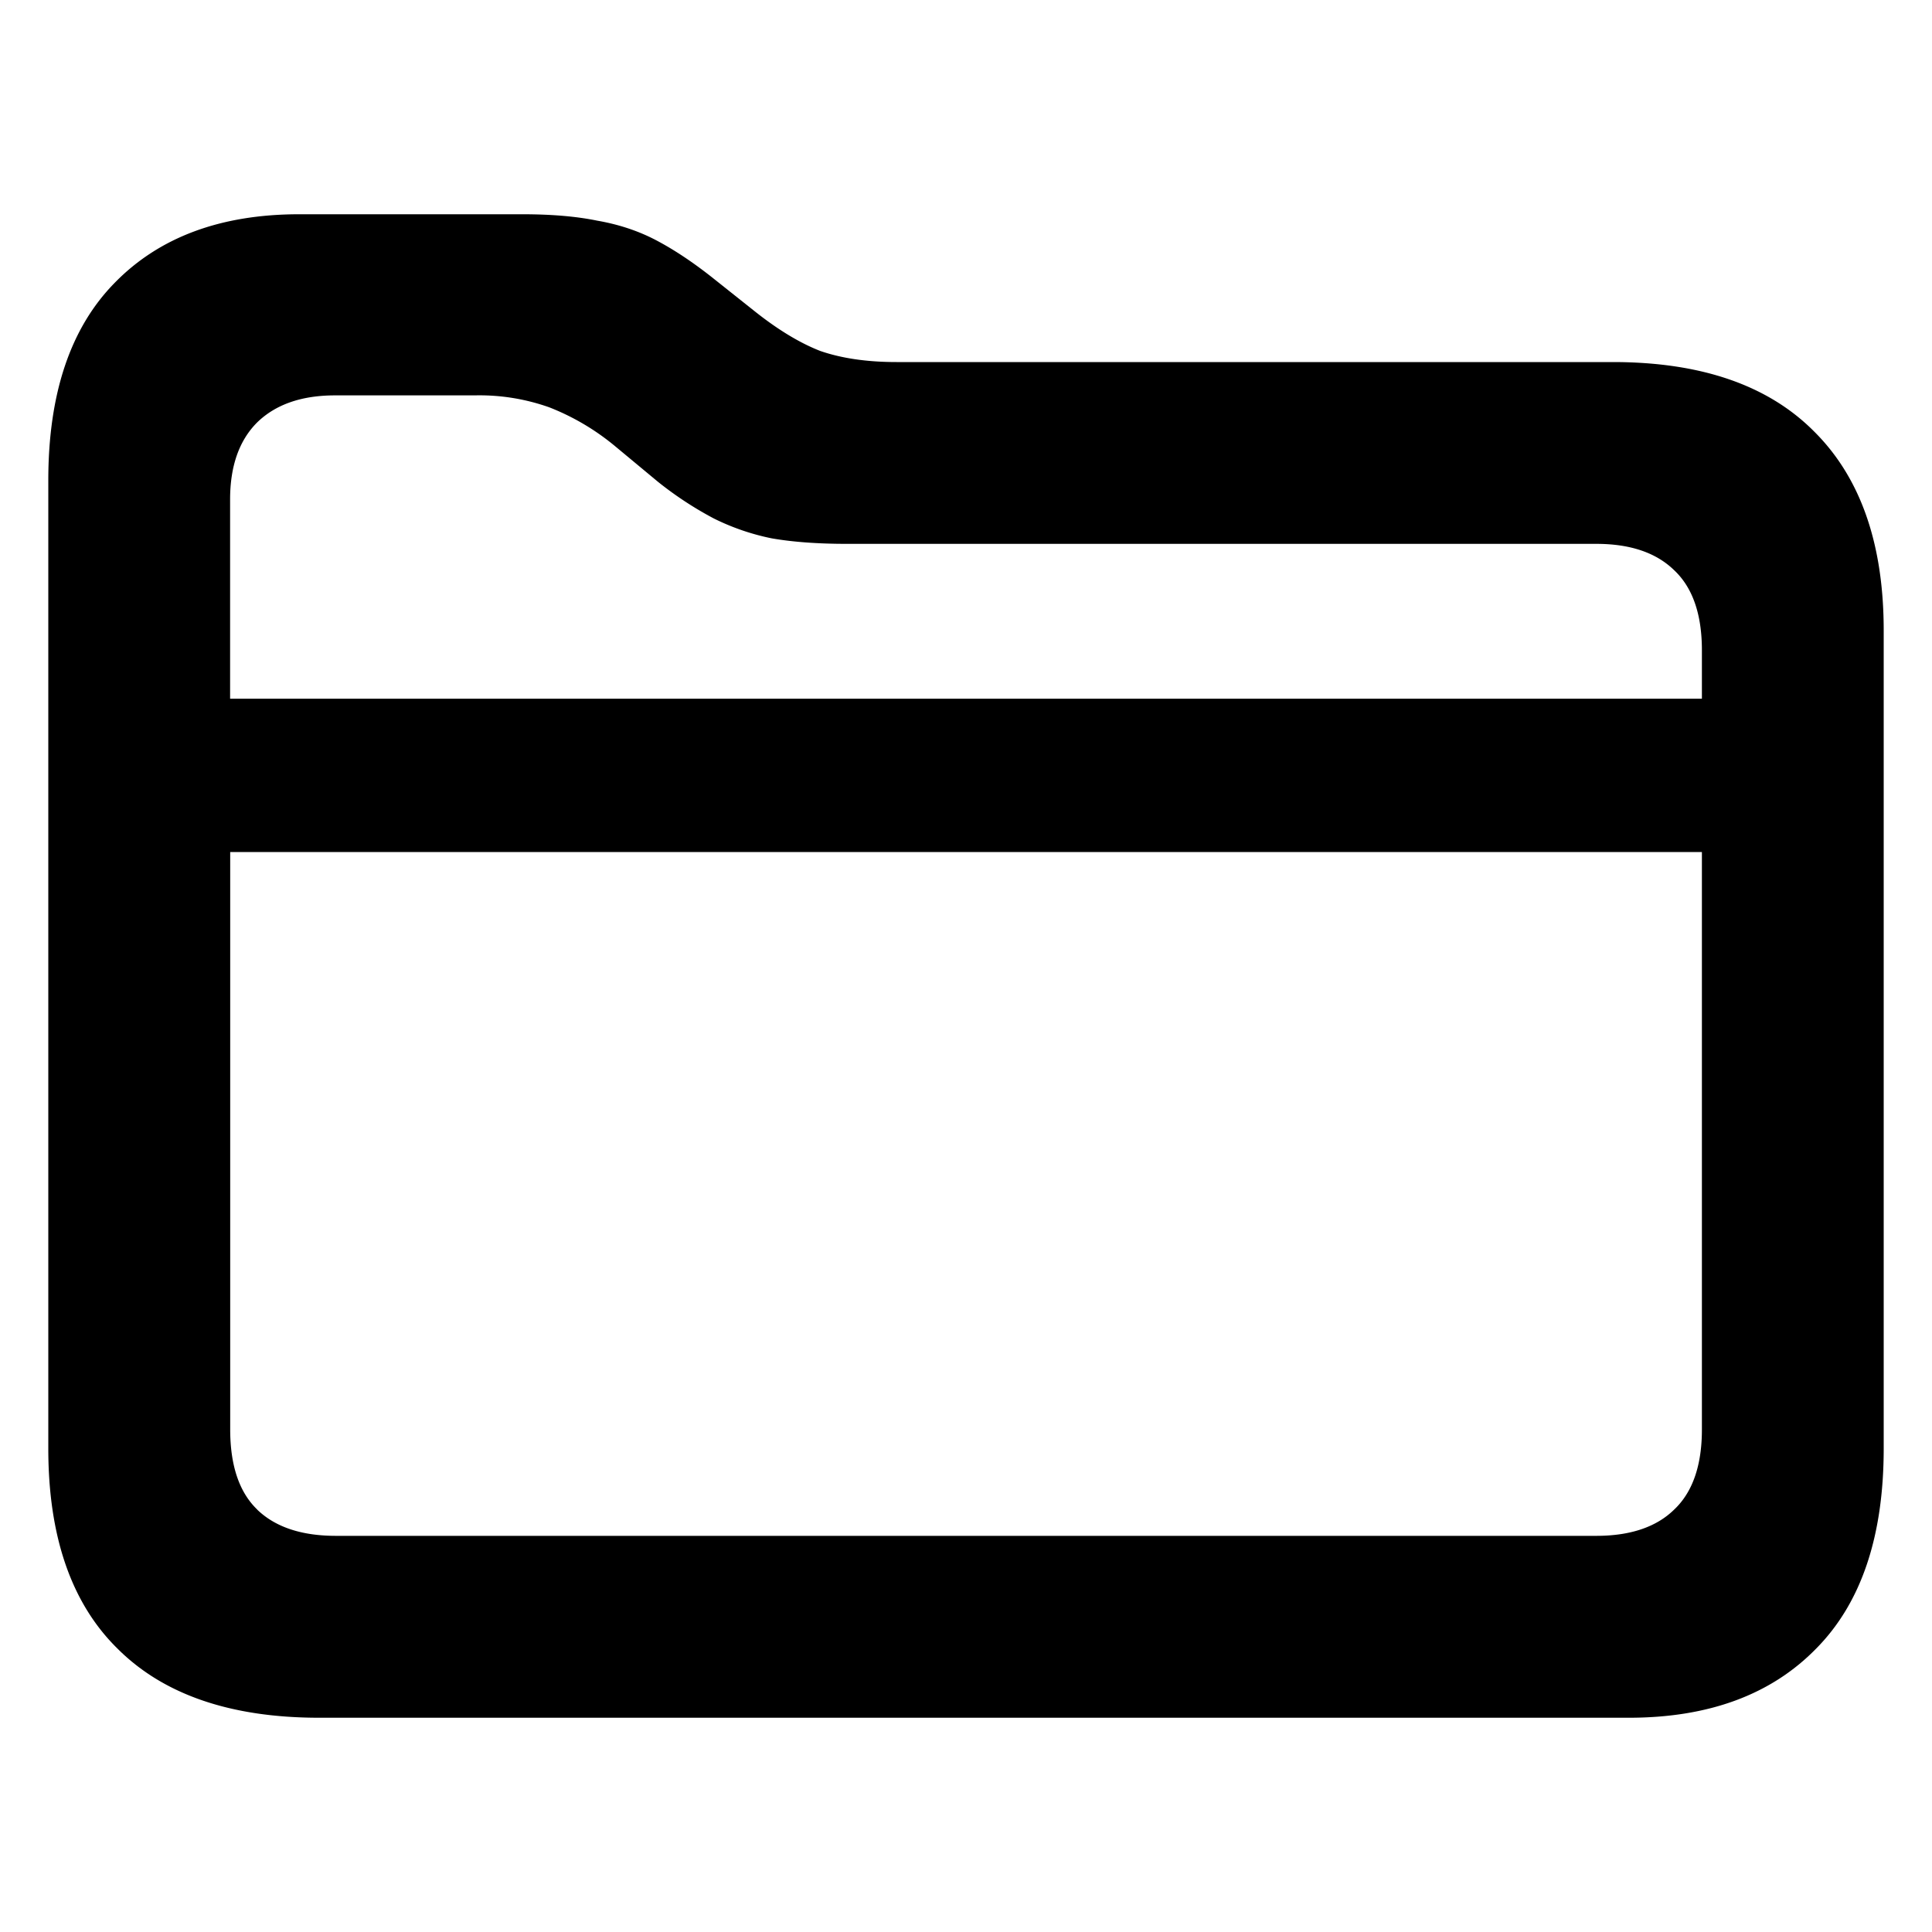 <svg width="1em" height="1em" viewBox="0 0 20 20" fill="none" xmlns="http://www.w3.org/2000/svg"><path d="M16.86 17.782H3.305c-.916 0-1.612-.239-2.089-.716C.738 16.596.5 15.904.5 14.995V4.973c0-.9.23-1.582.69-2.048.461-.471 1.097-.707 1.908-.707h2.31c.302 0 .56.022.773.066.22.038.42.104.6.197.181.094.373.22.576.379l.444.353c.246.197.477.337.69.42.22.076.483.115.79.115h7.415c.91 0 1.604.238 2.08.715.483.477.724 1.165.724 2.063v8.469c0 .91-.233 1.6-.699 2.071-.466.477-1.112.716-1.94.716zM2.663 15.628c.187.18.458.271.814.271h13.048c.35 0 .62-.09.805-.271.192-.181.288-.458.288-.83V8.82H2.383v5.977c0 .373.093.65.28.83zm-.28-8.395h15.235v-.501c0-.373-.096-.65-.288-.83-.186-.181-.454-.272-.805-.272H8.77c-.302 0-.562-.019-.781-.057a2.425 2.425 0 0 1-.6-.206 3.676 3.676 0 0 1-.576-.378l-.436-.362a2.48 2.48 0 0 0-.69-.41 2.156 2.156 0 0 0-.773-.124H3.468c-.345 0-.614.093-.806.28-.186.186-.28.452-.28.797v2.063z" fill="#000"/></svg>